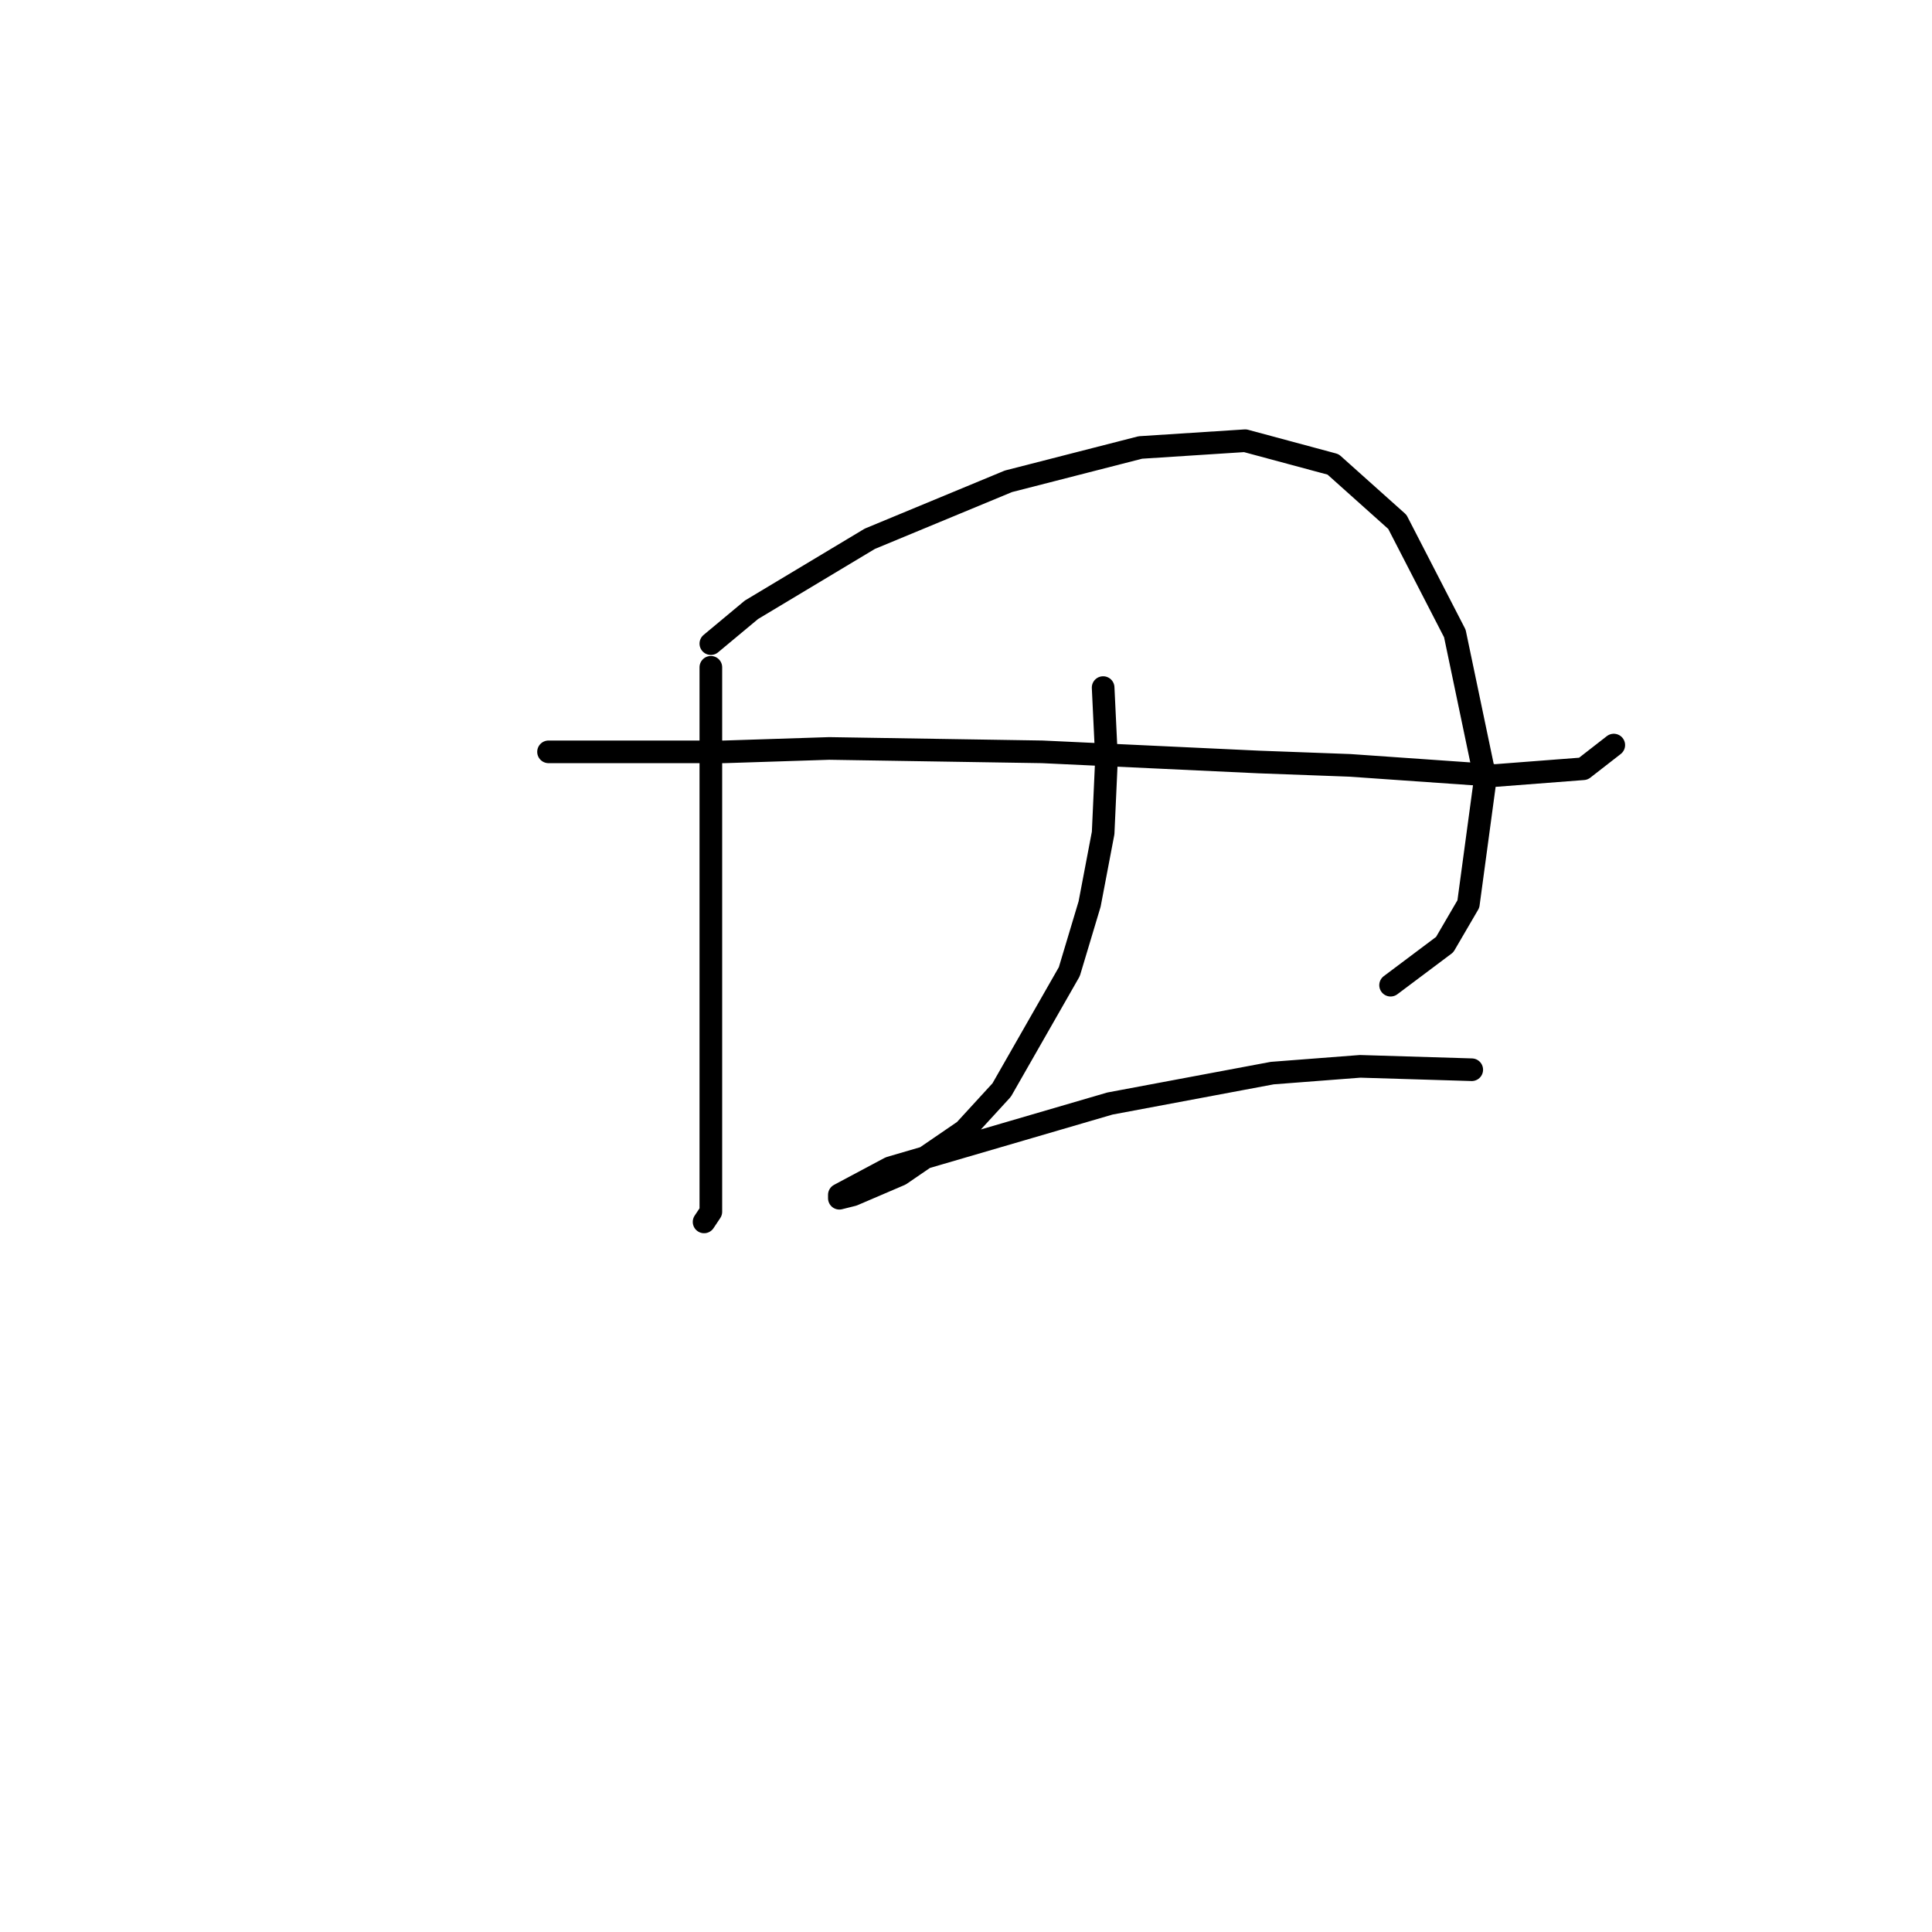 <?xml version="1.0" standalone="no"?>
    <svg width="256" height="256" xmlns="http://www.w3.org/2000/svg" version="1.1">
    <polyline stroke="black" stroke-width="3" stroke-linecap="round" fill="transparent" stroke-linejoin="round" points="72.683 99.623 83.437 99.623 95.984 99.623 109.875 99.174 138.105 99.623 166.784 100.967 178.882 101.415 198.151 102.759 209.801 101.863 213.834 98.726 213.834 98.726 " />
        <polyline stroke="black" stroke-width="3" stroke-linecap="round" fill="transparent" stroke-linejoin="round" points="94.191 88.42 94.191 100.967 94.191 113.962 94.191 125.612 94.191 146.673 94.191 157.876 94.191 160.564 93.295 161.909 93.295 161.909 " />
        <polyline stroke="black" stroke-width="3" stroke-linecap="round" fill="transparent" stroke-linejoin="round" points="94.191 85.283 99.569 80.802 115.252 71.392 133.624 63.775 151.1 59.294 164.991 58.397 176.642 61.534 185.156 69.152 192.774 83.939 196.807 103.207 194.566 119.787 191.429 125.164 184.26 130.542 184.26 130.542 " />
        <polyline stroke="black" stroke-width="3" stroke-linecap="round" fill="transparent" stroke-linejoin="round" points="146.171 91.109 146.619 100.519 146.171 110.377 144.379 119.787 141.69 128.749 132.728 144.433 127.799 149.81 119.285 155.635 113.012 158.324 111.219 158.772 111.219 158.324 117.941 154.739 147.067 146.225 168.576 142.192 180.227 141.296 195.014 141.744 195.014 141.744 " />
        </svg>